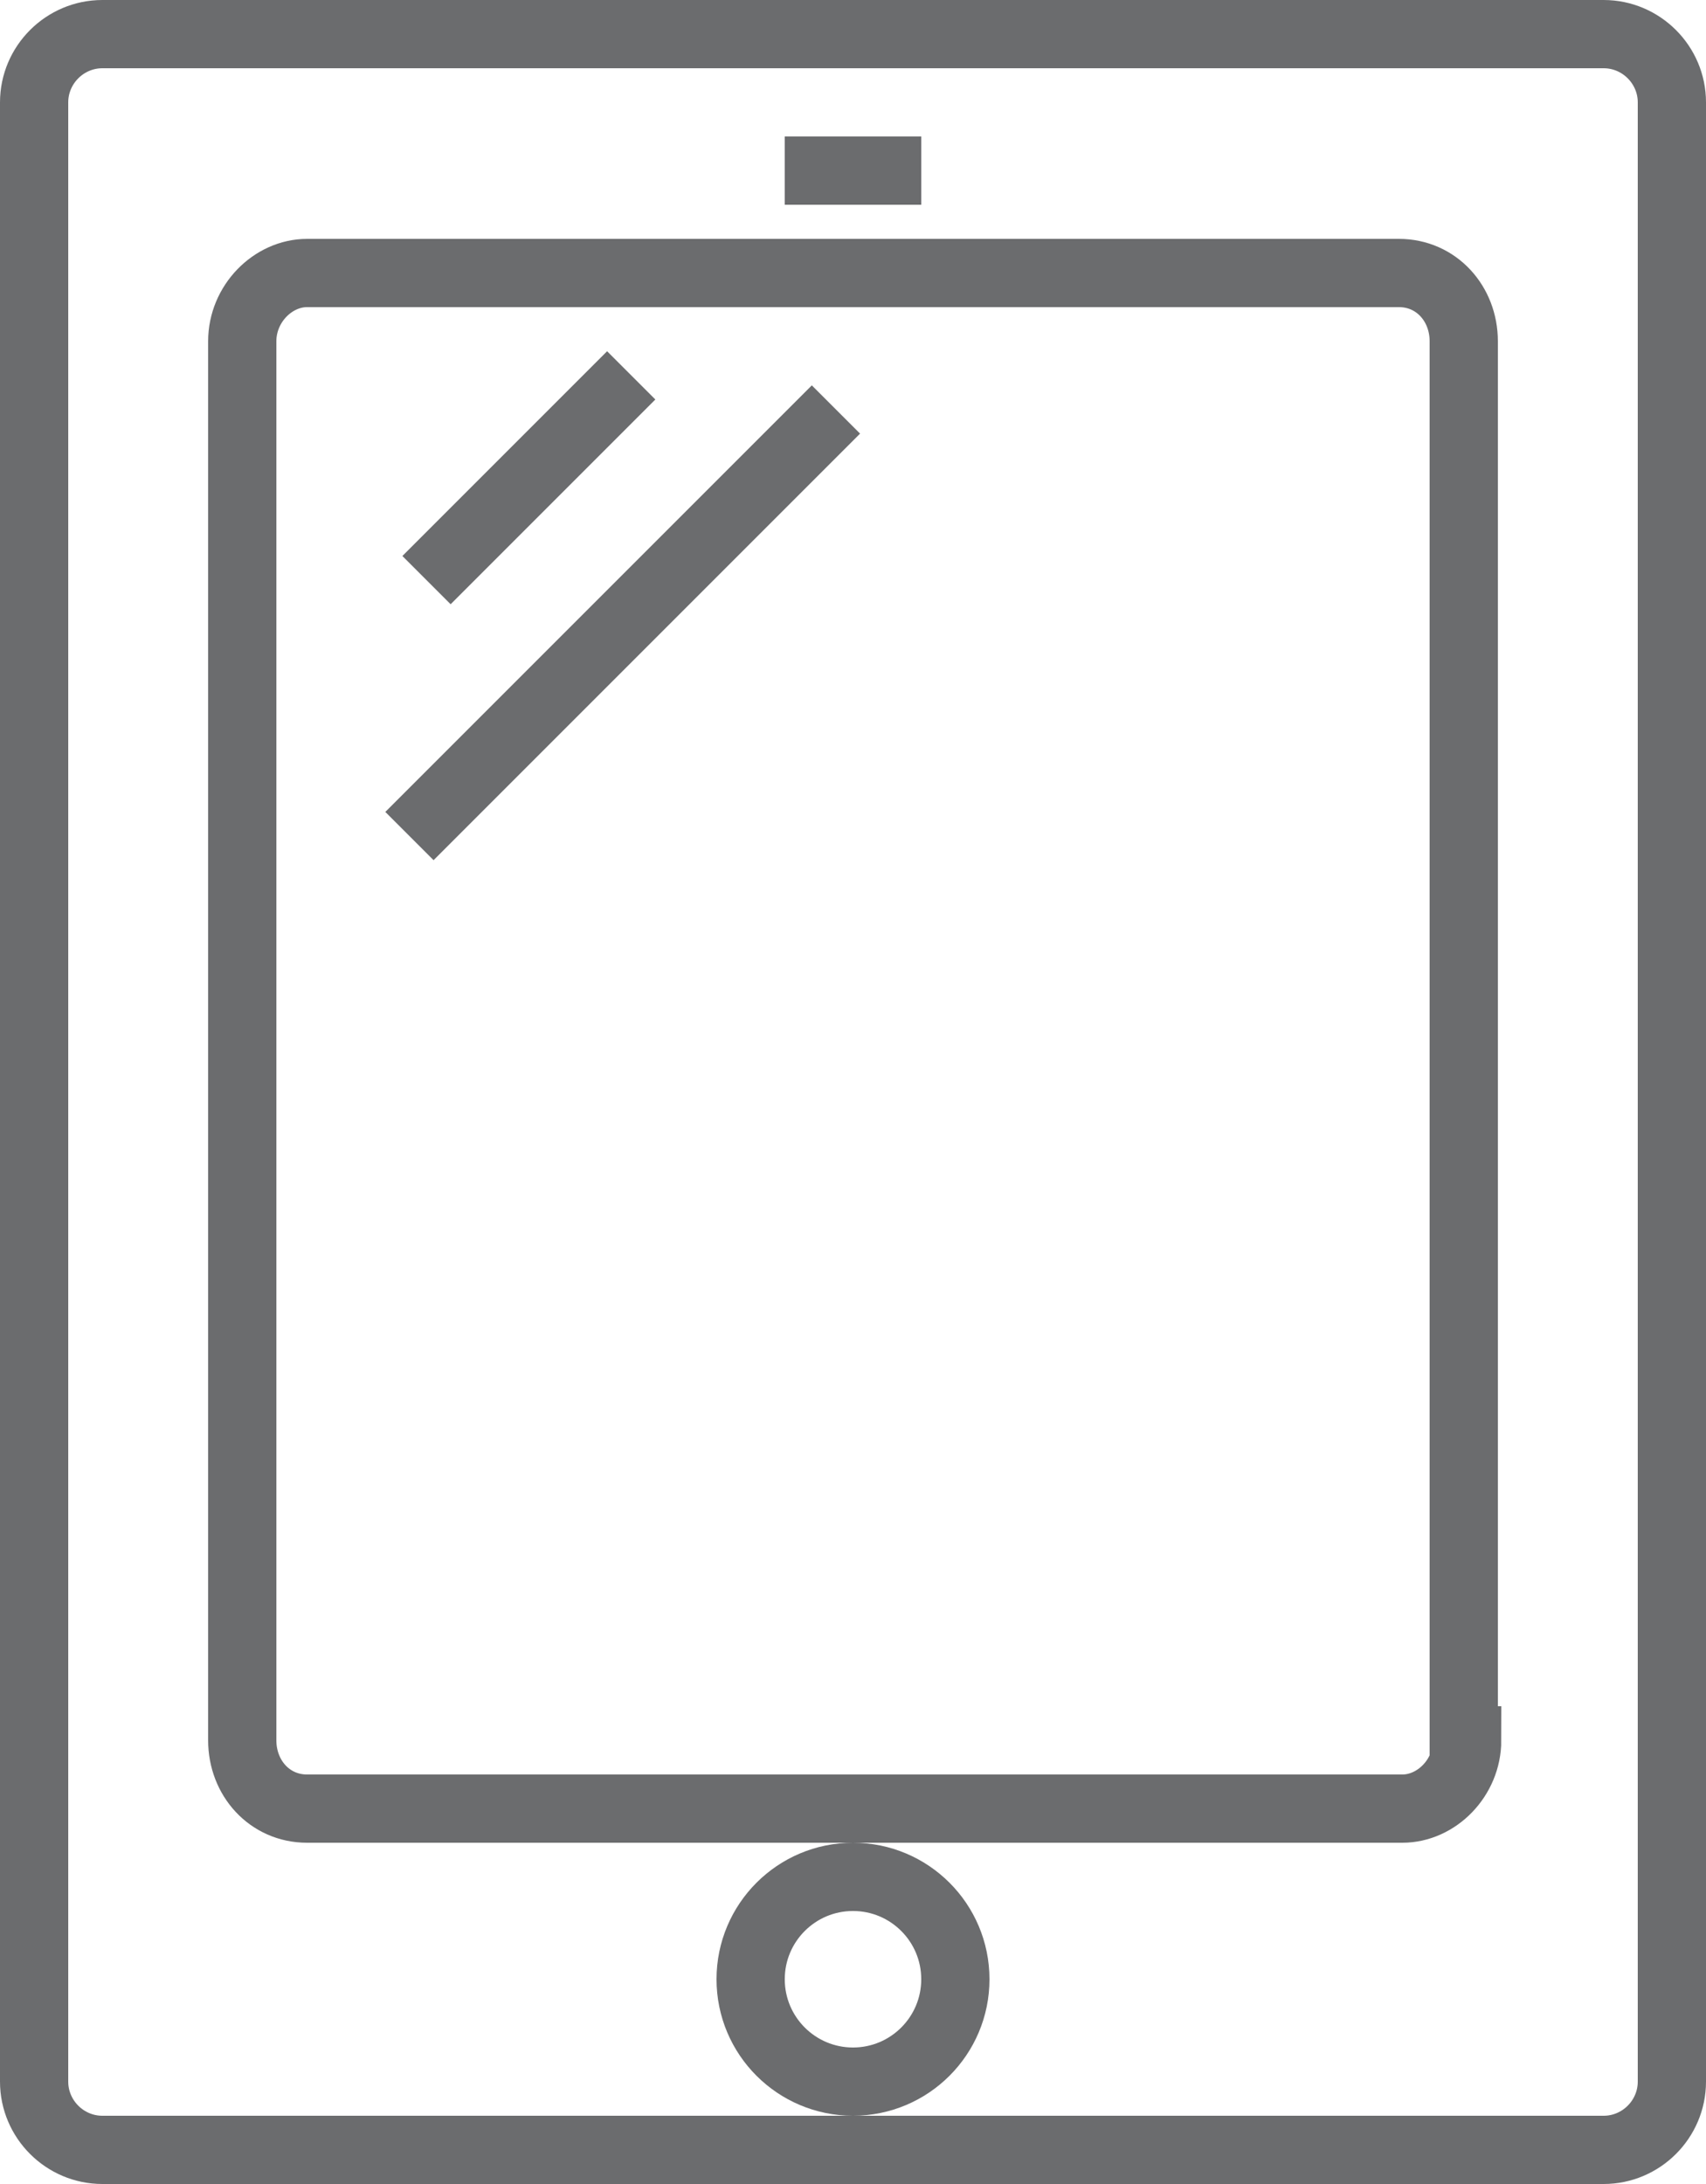 <?xml version="1.0" encoding="UTF-8" standalone="no"?>
<svg width="50px" height="64px" viewBox="0 0 50 64" version="1.1" xmlns="http://www.w3.org/2000/svg" xmlns:xlink="http://www.w3.org/1999/xlink" xmlns:sketch="http://www.bohemiancoding.com/sketch/ns">
    <!-- Generator: Sketch 3.0.3 (7891) - http://www.bohemiancoding.com/sketch -->
    <title>Tablet</title>
    <desc>Created with Sketch.</desc>
    <defs></defs>
    <g id="Page-1" stroke="none" stroke-width="1" fill="none" fill-rule="evenodd" sketch:type="MSPage">
        <g id="Tablet" sketch:type="MSLayerGroup" transform="translate(1, 1)" stroke="#6B6C6E" stroke-width="2">
            <path d="M48,60 C48,61.1 47.1,62 46,62 L2,62 C0.9,62 0,61.1 0,60 L0,2 C0,0.9 0.9,0 2,0 L46,0 C47.1,0 48,0.9 48,2 L48,60 L48,60 Z" id="Shape" sketch:type="MSShapeGroup"></path>
            <path d="M42,50 C42,51.1 41.1,52 40.1,52 L8,52 C6.9,52 6.1,51.1 6.1,50 L6.1,9 C6.1,7.9 7,7 8,7 L40,7 C41.1,7 41.9,7.9 41.9,9 L41.9,50 L42,50 Z" id="Shape" sketch:type="MSShapeGroup"></path>
            <path d="M17.5,10 L11.5,16" id="Shape" sketch:type="MSShapeGroup"></path>
            <path d="M23.5,11 L11,23.5" id="Shape" sketch:type="MSShapeGroup"></path>
            <path d="M22,4 L26,4" id="Shape" sketch:type="MSShapeGroup"></path>
            <circle id="Oval" sketch:type="MSShapeGroup" cx="24" cy="57" r="3"></circle>
        </g>
    </g>
</svg>